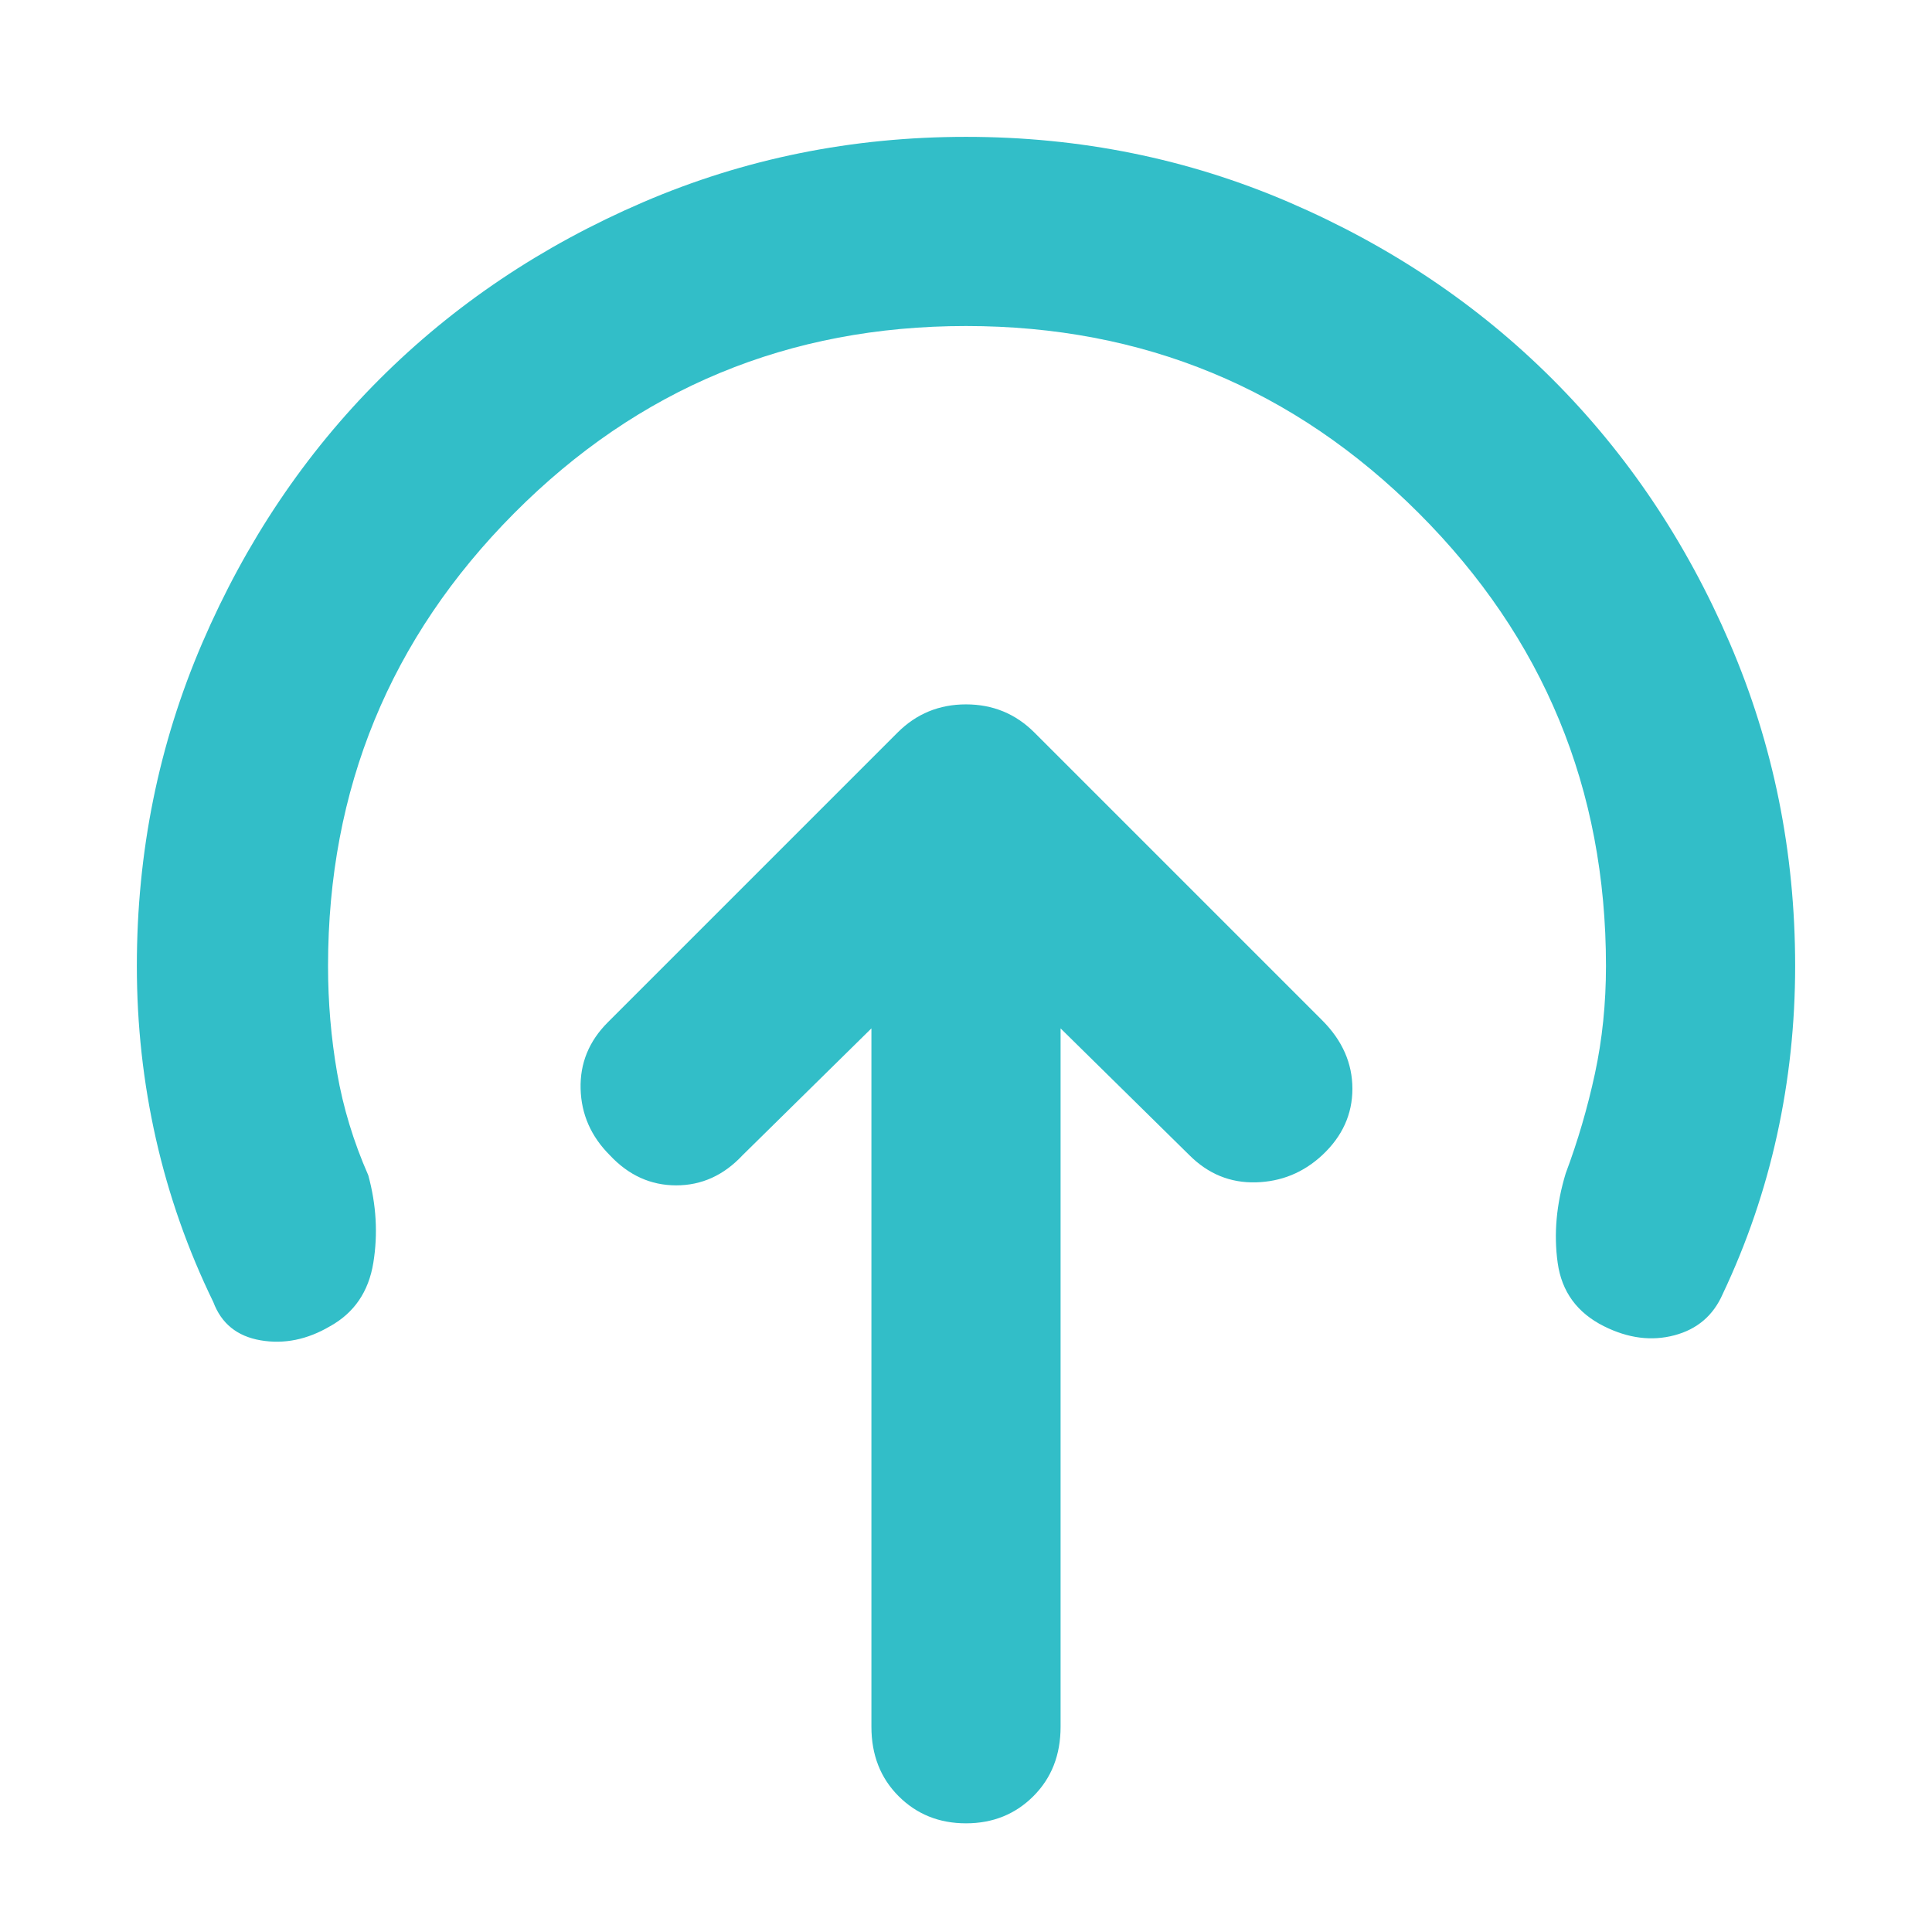 <svg xmlns="http://www.w3.org/2000/svg" height="48" viewBox="0 -960 960 960" width="48"><path fill="rgb(50, 190, 200)" d="M433-449v347q0 21 13.5 34.5T480-54q20 0 33.5-13.5T527-102v-347l64 63q14 14 33 13.5t33-13.5q15-14 15-33t-15-34L514-596q-14-14-34-14t-34 14L302-452q-14 14-13.5 33t14.5 33q14 15 33 15t33-15l64-63Zm47-349q-132 0-224.5 93T163-480q0 27 4.5 53t15.5 51q6 22 2.5 43.5T164-301q-17 10-34.5 7T106-313q-19-39-28.5-81T68-480q0-85 32.5-160.5t88-131q55.5-55.5 131-88T480-892q85 0 160.5 32.5t131 88q55.5 55.5 88 131T892-480q0 43-9 84t-27 79q-7 16-24 20.5t-35-4.5q-20-10-23-31.5t4-44.5q9-24 14.5-49.5T798-480q0-132-93-225t-225-93Z"/></svg>